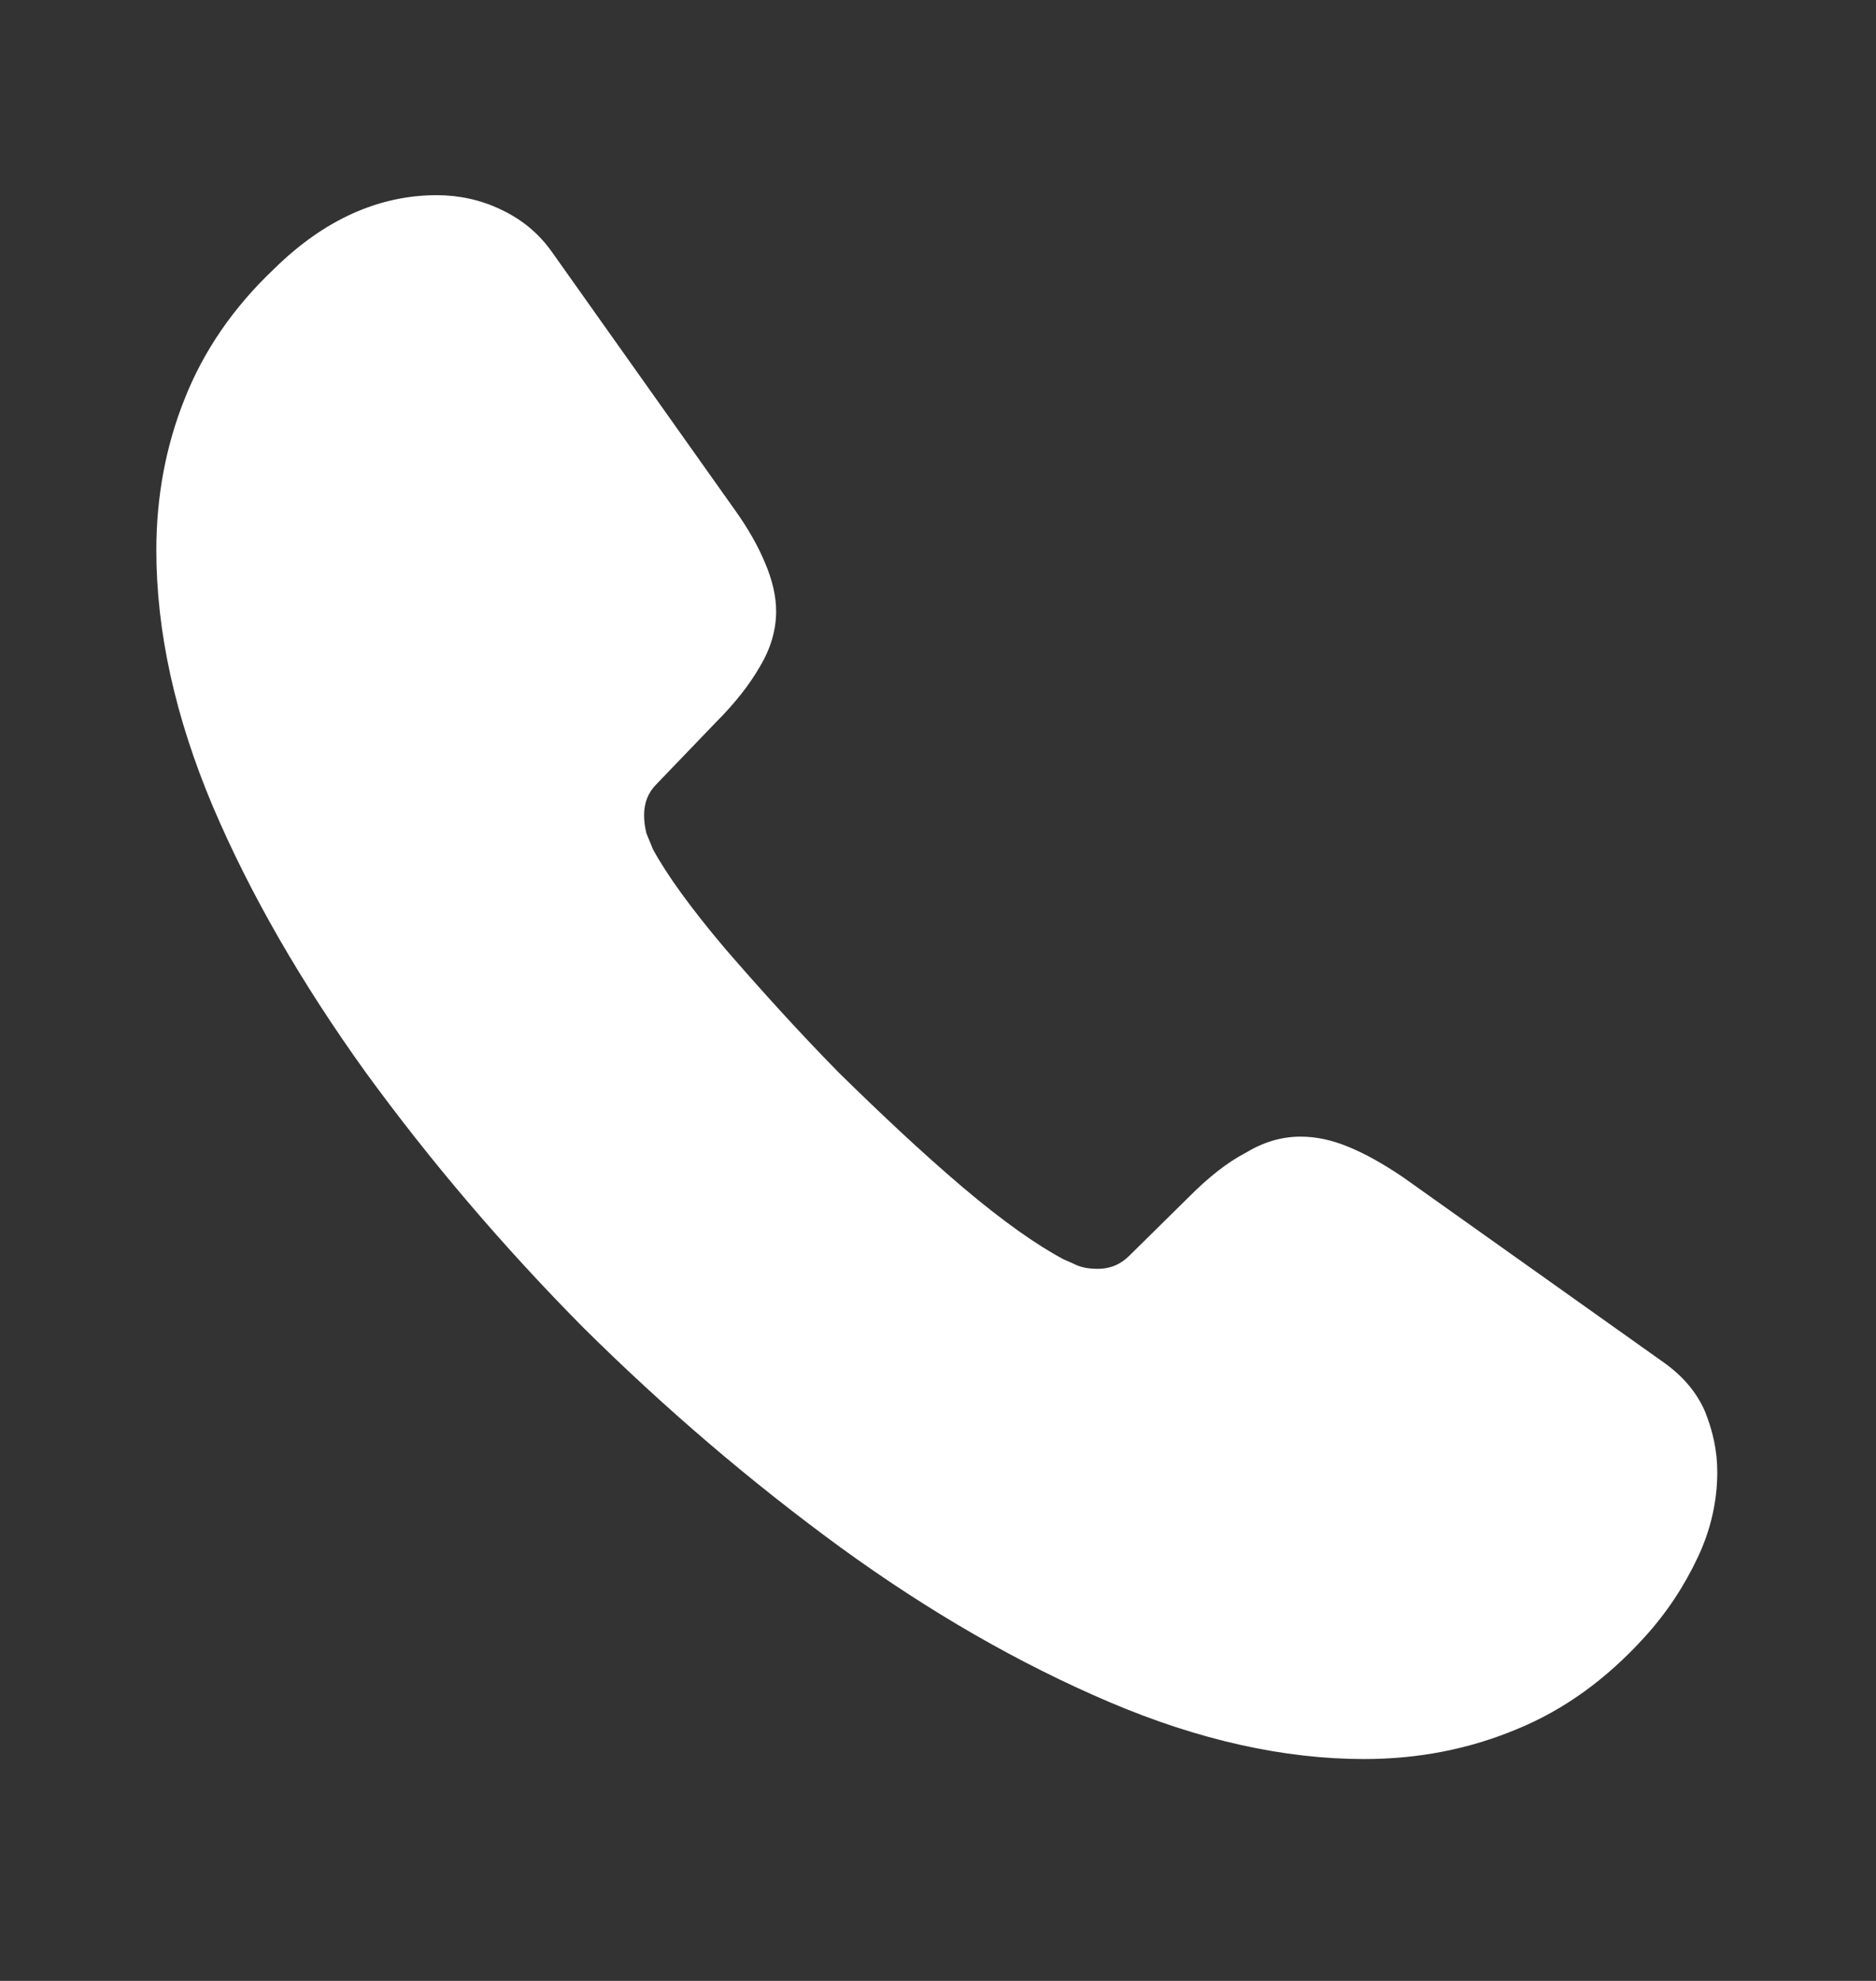 <svg width="18" height="19" viewBox="0 0 18 19" fill="none" xmlns="http://www.w3.org/2000/svg">
<rect x="0" y="0" width="18" height="19" fill="#333333" stroke="none"/>
<path d="M16.477 14.12C16.477 14.39 16.418 14.667 16.29 14.937C16.163 15.207 15.998 15.462 15.78 15.702C15.412 16.107 15.008 16.4 14.55 16.587C14.1 16.775 13.613 16.872 13.088 16.872C12.322 16.872 11.505 16.692 10.643 16.325C9.78 15.957 8.918 15.462 8.062 14.84C7.2 14.21 6.383 13.512 5.603 12.74C4.83 11.96 4.133 11.142 3.51 10.287C2.895 9.432 2.4 8.577 2.04 7.73C1.68 6.875 1.5 6.057 1.5 5.277C1.5 4.767 1.59 4.28 1.77 3.83C1.95 3.372 2.235 2.952 2.632 2.577C3.112 2.105 3.638 1.872 4.192 1.872C4.402 1.872 4.612 1.917 4.8 2.007C4.995 2.097 5.168 2.232 5.303 2.427L7.043 4.88C7.178 5.067 7.275 5.24 7.343 5.405C7.41 5.562 7.447 5.72 7.447 5.862C7.447 6.042 7.395 6.222 7.29 6.395C7.192 6.567 7.05 6.747 6.87 6.927L6.3 7.52C6.218 7.602 6.18 7.7 6.18 7.82C6.18 7.88 6.188 7.932 6.202 7.992C6.225 8.052 6.247 8.097 6.263 8.142C6.397 8.39 6.63 8.712 6.96 9.102C7.298 9.492 7.657 9.89 8.047 10.287C8.453 10.685 8.842 11.052 9.24 11.39C9.63 11.72 9.953 11.945 10.207 12.08C10.245 12.095 10.29 12.117 10.342 12.14C10.402 12.162 10.463 12.17 10.53 12.17C10.658 12.17 10.755 12.125 10.838 12.042L11.408 11.48C11.595 11.292 11.775 11.15 11.947 11.06C12.12 10.955 12.293 10.902 12.48 10.902C12.623 10.902 12.773 10.932 12.938 11C13.102 11.067 13.275 11.165 13.463 11.292L15.945 13.055C16.14 13.19 16.275 13.347 16.358 13.535C16.433 13.722 16.477 13.91 16.477 14.12Z" fill="white"/>
</svg>

